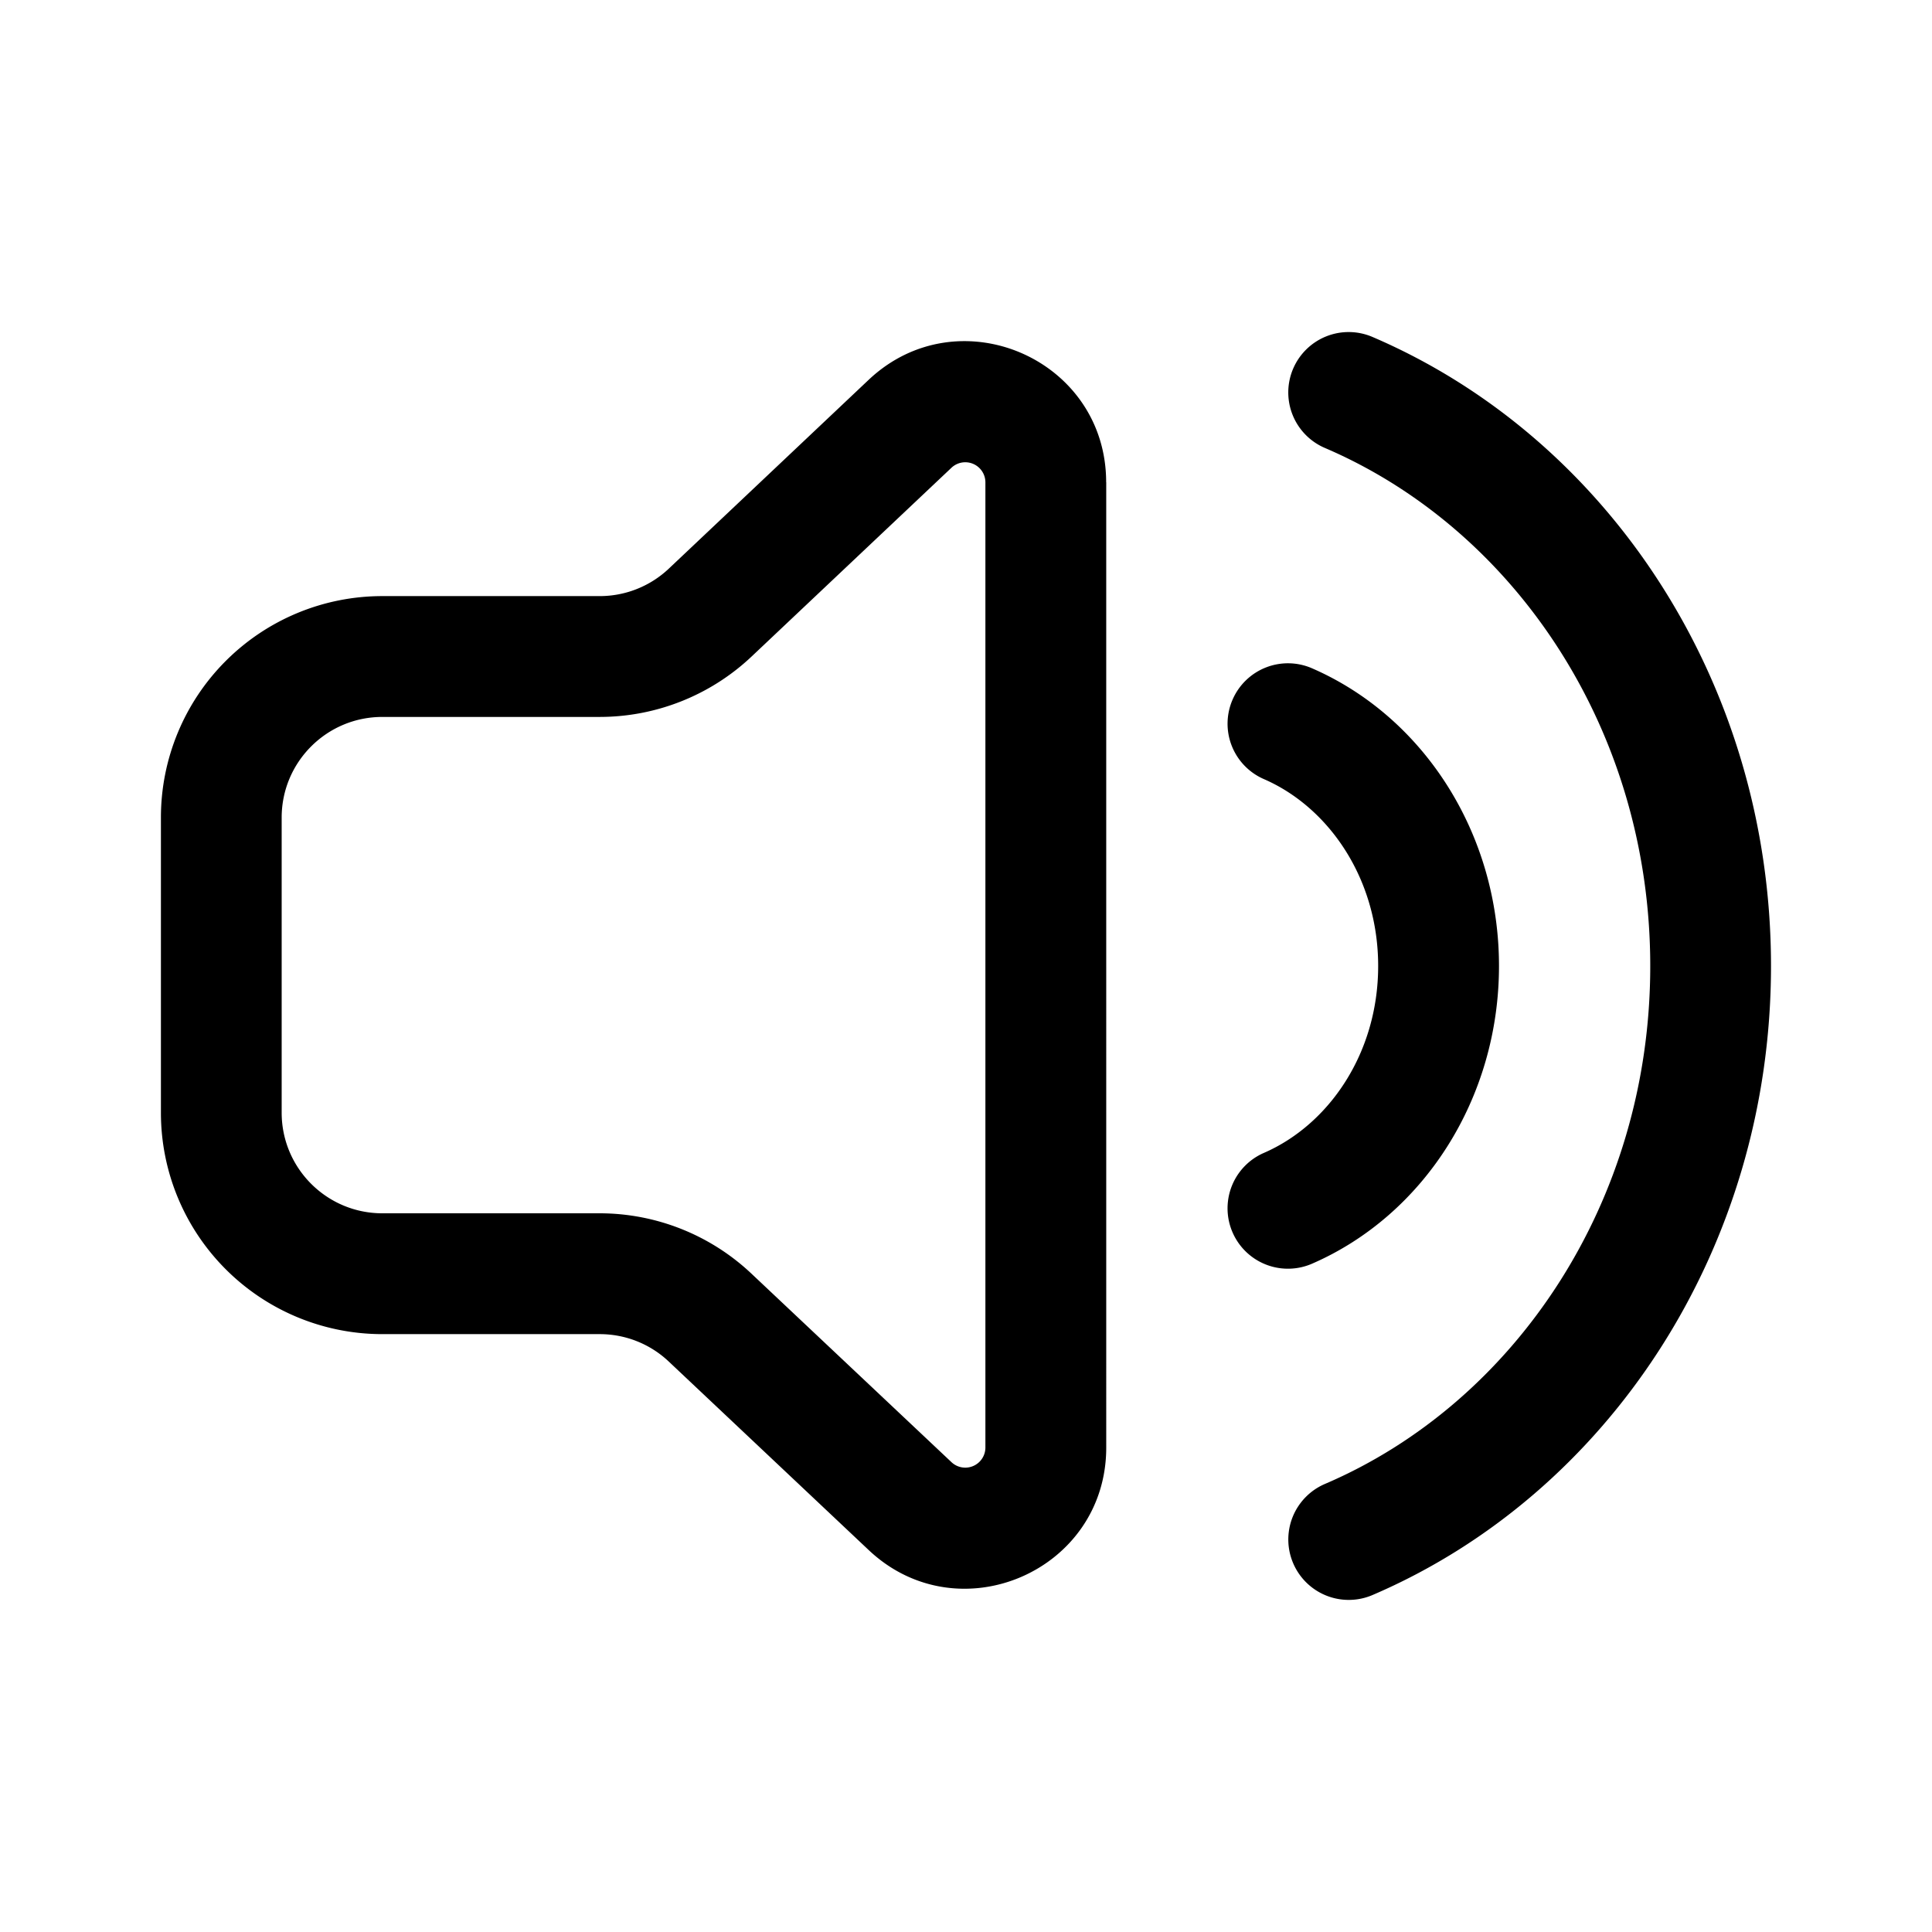 <svg xmlns="http://www.w3.org/2000/svg" width="24" height="24" fill="currentColor" viewBox="0 0 24 24">
  <path fill="#000" fill-rule="evenodd" d="M16.064 4.58a.75.75 0 0 1 .986-.394C19.973 5.439 22 8.483 22 12c0 3.517-2.027 6.561-4.95 7.814a.75.75 0 1 1-.591-1.38C18.805 17.43 20.5 14.944 20.5 12c0-2.945-1.695-5.43-4.041-6.435a.75.75 0 0 1-.395-.985Zm-.752 4.11a.75.75 0 0 1 .987-.388c1.387.604 2.322 2.053 2.322 3.698s-.935 3.095-2.322 3.698a.75.75 0 1 1-.599-1.376c.806-.35 1.42-1.236 1.42-2.322 0-1.085-.614-1.972-1.42-2.322a.75.75 0 0 1-.388-.988ZM11.82 5.81a.25.25 0 0 1 .421.18v11.993a.25.25 0 0 1-.421.181l-2.485-2.342a2.75 2.75 0 0 0-1.886-.75h-2.7c-.69 0-1.25-.56-1.25-1.25v-3.666c0-.69.56-1.25 1.25-1.25h2.7a2.75 2.75 0 0 0 1.888-.751l2.484-2.346Zm1.921.18c0-1.534-1.835-2.325-2.951-1.271L8.307 7.065a1.25 1.25 0 0 1-.858.34h-2.7a2.75 2.75 0 0 0-2.75 2.75v3.668a2.75 2.75 0 0 0 2.75 2.75h2.7c.32 0 .626.121.858.34l2.485 2.343c1.116 1.052 2.95.261 2.95-1.273V5.99Z" clip-rule="evenodd"/>
</svg>
